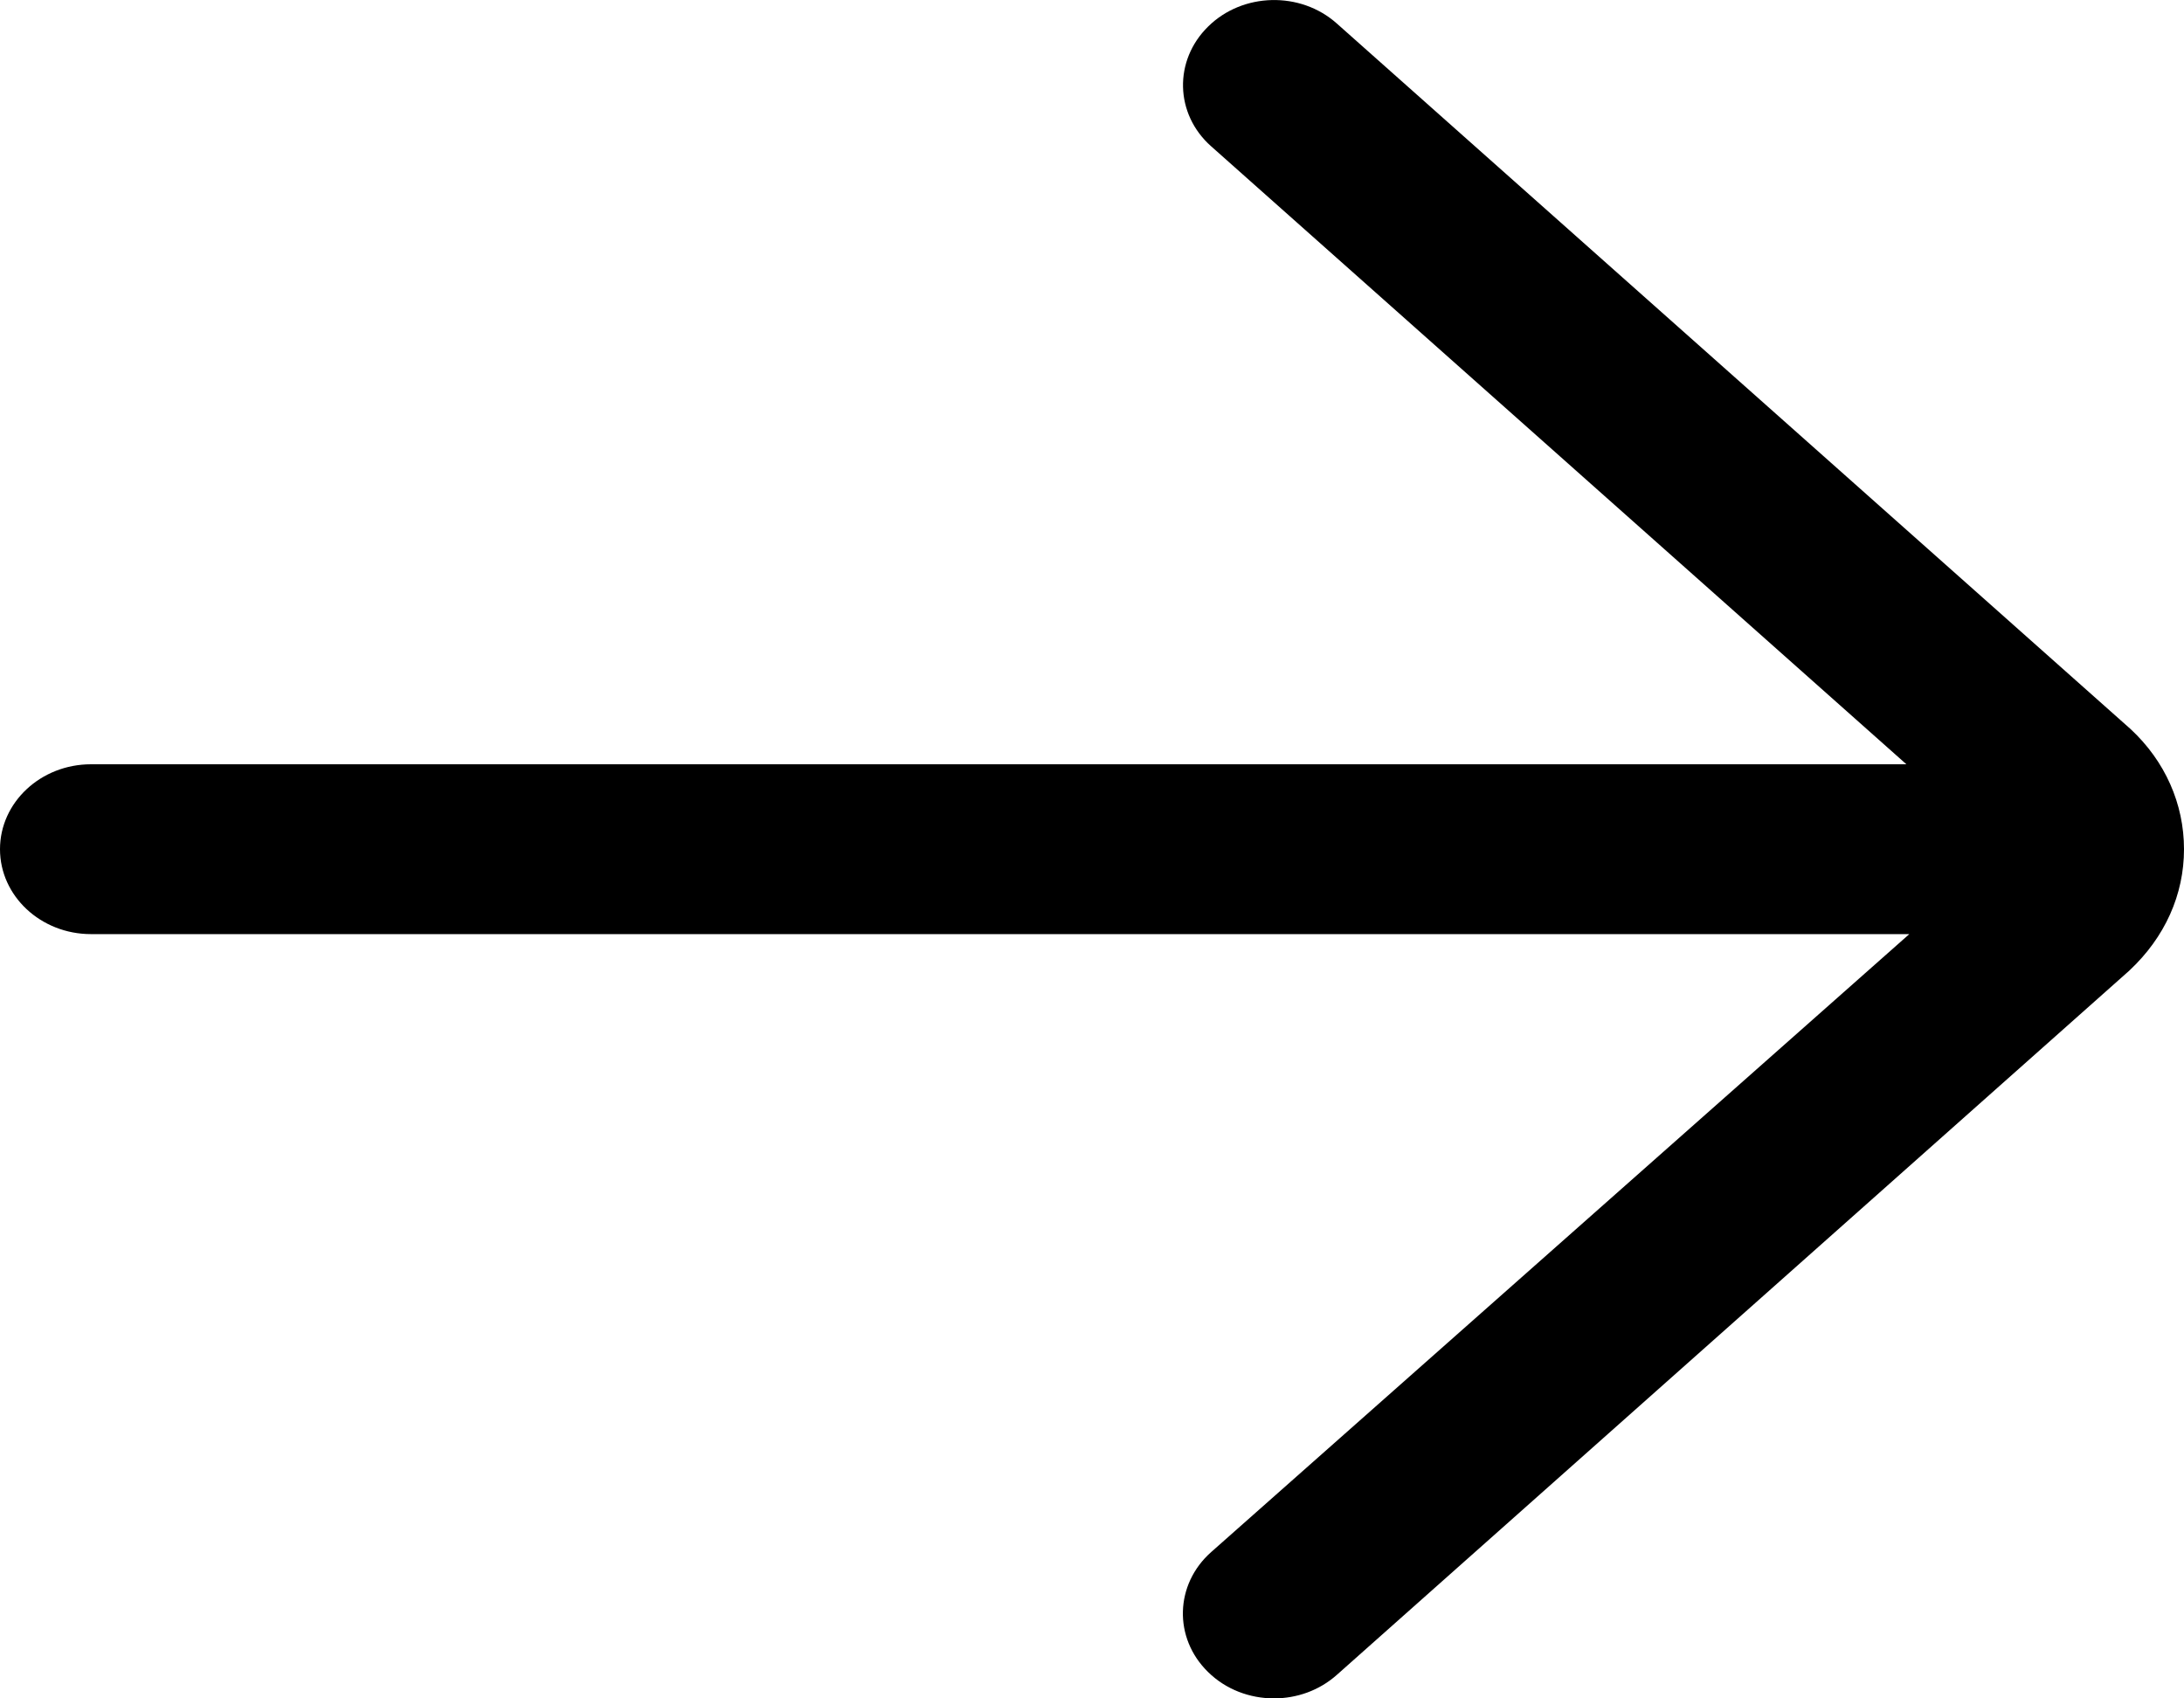 <svg width="9" height="7" viewBox="0 0 9 7" fill="none" xmlns="http://www.w3.org/2000/svg">
<path d="M0.375 3.15L7.856 3.15L4.991 0.603C4.841 0.47 4.836 0.249 4.979 0.109C5.121 -0.031 5.359 -0.037 5.509 0.097L8.78 3.005C8.922 3.137 9 3.313 9 3.5C9 3.687 8.922 3.863 8.774 4.001L5.509 6.903C5.436 6.968 5.343 7 5.25 7C5.151 7 5.052 6.964 4.978 6.891C4.835 6.751 4.841 6.53 4.991 6.397L7.868 3.85L0.375 3.85C0.168 3.85 3.22873e-07 3.693 3.05983e-07 3.5C2.89094e-07 3.307 0.168 3.15 0.375 3.15Z" fill="black"/>
</svg>
